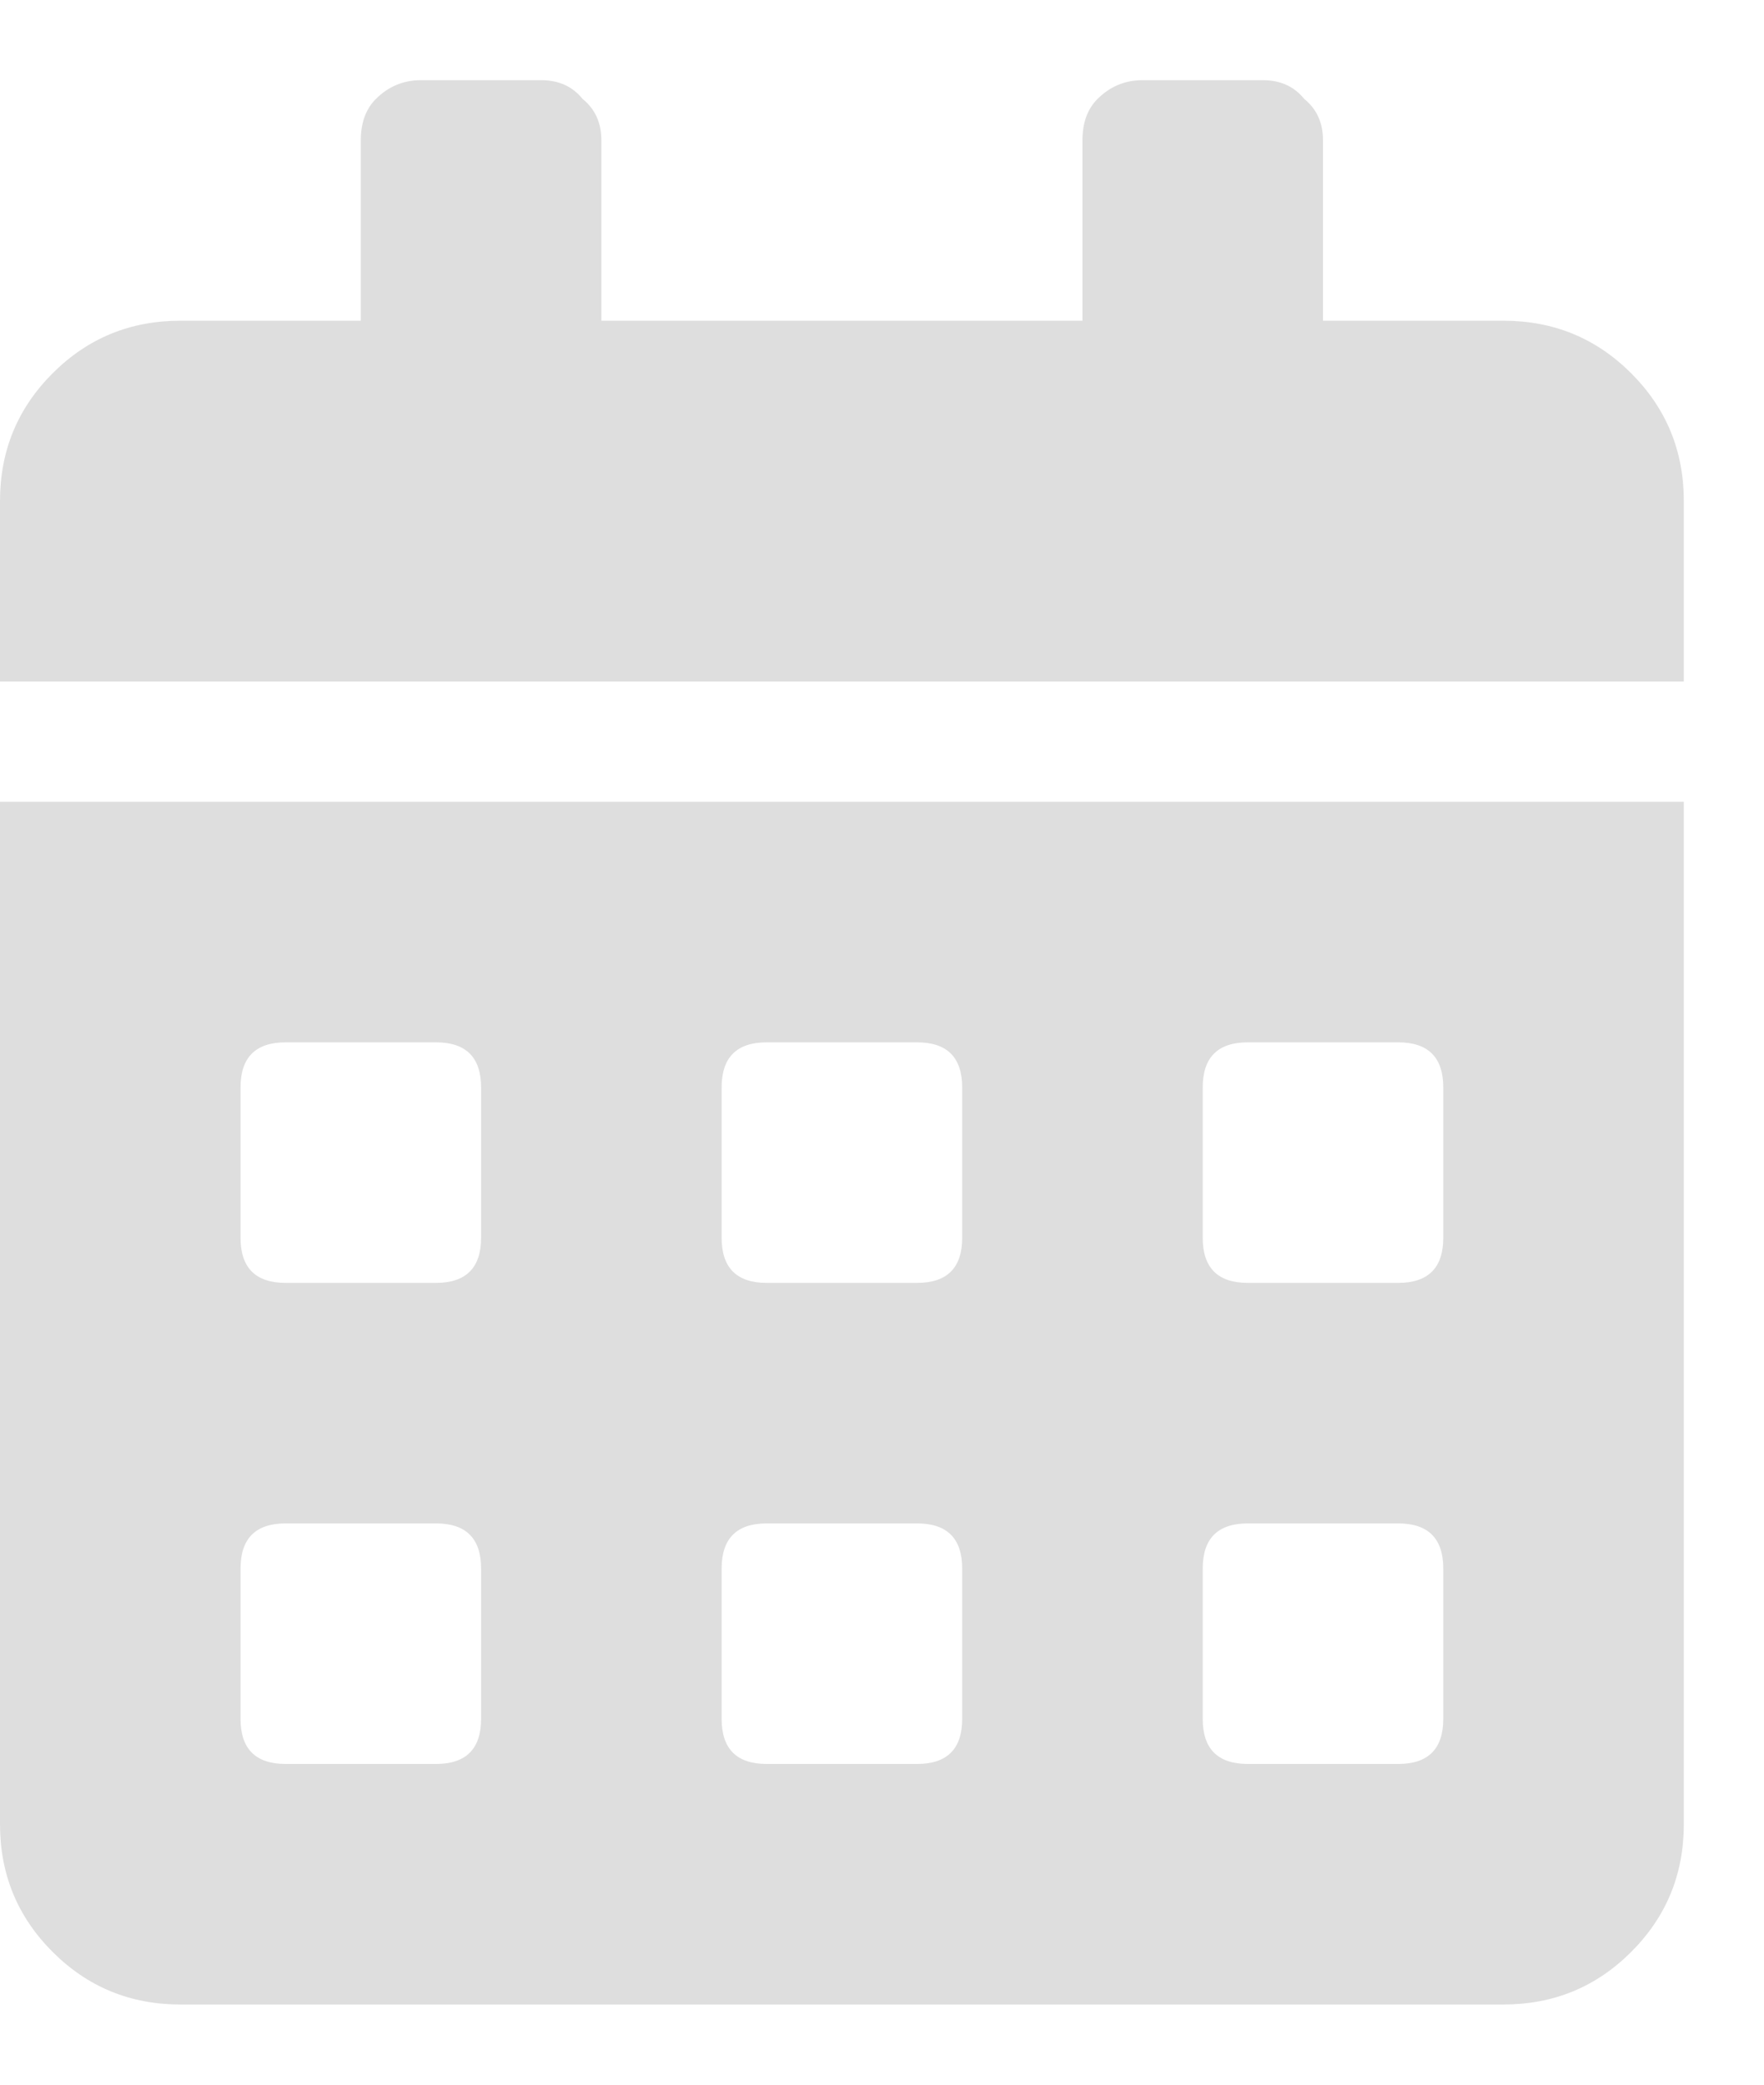 <svg width="11" height="13" viewBox="0 0 11 13" fill="none" xmlns="http://www.w3.org/2000/svg">
<path d="M0 11.375V5H10.5V11.375C10.5 11.688 10.391 11.953 10.172 12.172C9.953 12.391 9.688 12.5 9.375 12.5H1.125C0.812 12.5 0.547 12.391 0.328 12.172C0.109 11.953 0 11.688 0 11.375ZM7.5 6.781V7.719C7.5 7.906 7.594 8 7.781 8H8.719C8.906 8 9 7.906 9 7.719V6.781C9 6.594 8.906 6.5 8.719 6.5H7.781C7.594 6.5 7.5 6.594 7.5 6.781ZM7.5 9.781V10.719C7.5 10.906 7.594 11 7.781 11H8.719C8.906 11 9 10.906 9 10.719V9.781C9 9.594 8.906 9.5 8.719 9.5H7.781C7.594 9.5 7.5 9.594 7.5 9.781ZM4.5 6.781V7.719C4.5 7.906 4.594 8 4.781 8H5.719C5.906 8 6 7.906 6 7.719V6.781C6 6.594 5.906 6.5 5.719 6.5H4.781C4.594 6.5 4.5 6.594 4.5 6.781ZM4.5 9.781V10.719C4.5 10.906 4.594 11 4.781 11H5.719C5.906 11 6 10.906 6 10.719V9.781C6 9.594 5.906 9.5 5.719 9.5H4.781C4.594 9.5 4.5 9.594 4.5 9.781ZM1.5 6.781V7.719C1.5 7.906 1.594 8 1.781 8H2.719C2.906 8 3 7.906 3 7.719V6.781C3 6.594 2.906 6.5 2.719 6.5H1.781C1.594 6.5 1.5 6.594 1.5 6.781ZM1.5 9.781V10.719C1.5 10.906 1.594 11 1.781 11H2.719C2.906 11 3 10.906 3 10.719V9.781C3 9.594 2.906 9.5 2.719 9.5H1.781C1.594 9.5 1.5 9.594 1.5 9.781ZM9.375 2C9.688 2 9.953 2.109 10.172 2.328C10.391 2.547 10.5 2.812 10.5 3.125V4.25H0V3.125C0 2.812 0.109 2.547 0.328 2.328C0.547 2.109 0.812 2 1.125 2H2.25V0.875C2.25 0.766 2.281 0.68 2.344 0.617C2.422 0.539 2.516 0.5 2.625 0.5H3.375C3.484 0.5 3.57 0.539 3.633 0.617C3.711 0.68 3.75 0.766 3.75 0.875V2H6.75V0.875C6.75 0.766 6.781 0.68 6.844 0.617C6.922 0.539 7.016 0.5 7.125 0.5H7.875C7.984 0.5 8.07 0.539 8.133 0.617C8.211 0.68 8.25 0.766 8.25 0.875V2H9.375Z" fill="#DEDEDE"/>
</svg>
